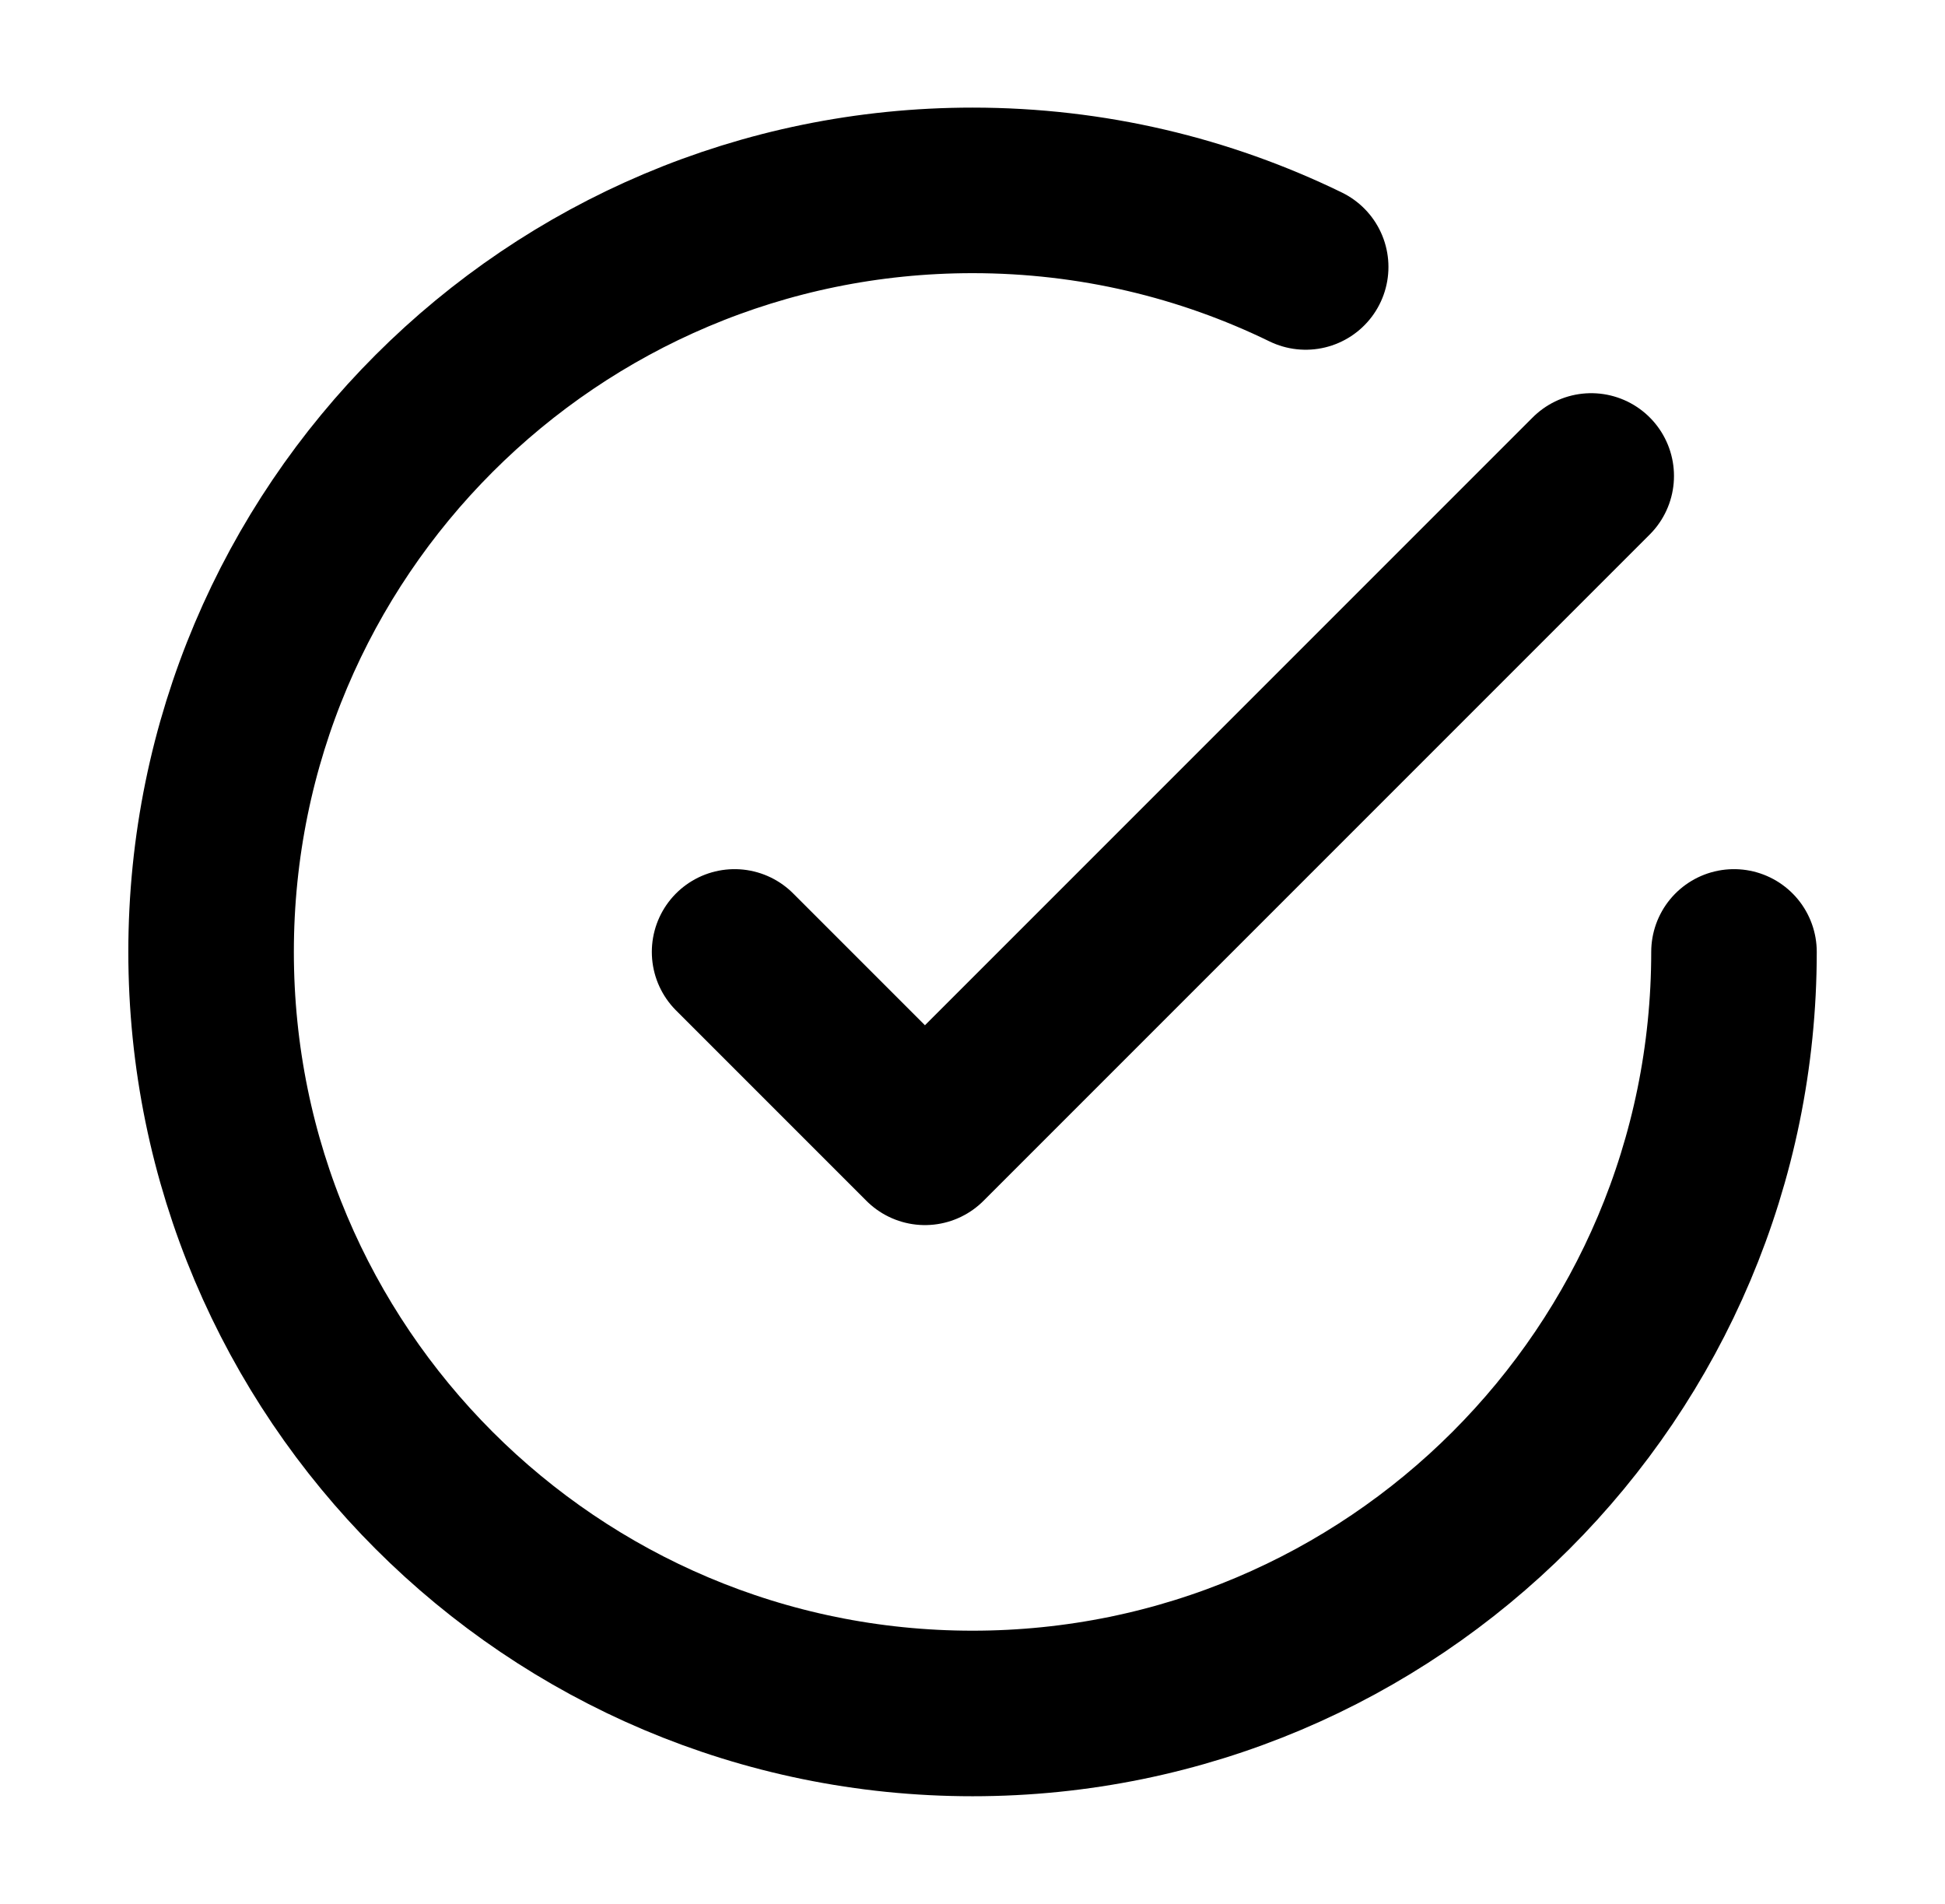 <svg width="47" height="46" viewBox="0 0 47 46" fill="none" xmlns="http://www.w3.org/2000/svg">
<path d="M41.901 23C41.901 33.162 33.663 41.4 23.501 41.4C13.338 41.4 5.101 33.162 5.101 23C5.101 12.838 13.338 4.6 23.501 4.6C26.387 4.6 29.119 5.265 31.551 6.45M38.451 11.5L22.351 27.6L17.751 23" stroke="currentColor" stroke-width="4" stroke-linecap="round" stroke-linejoin="round"/>
</svg>
